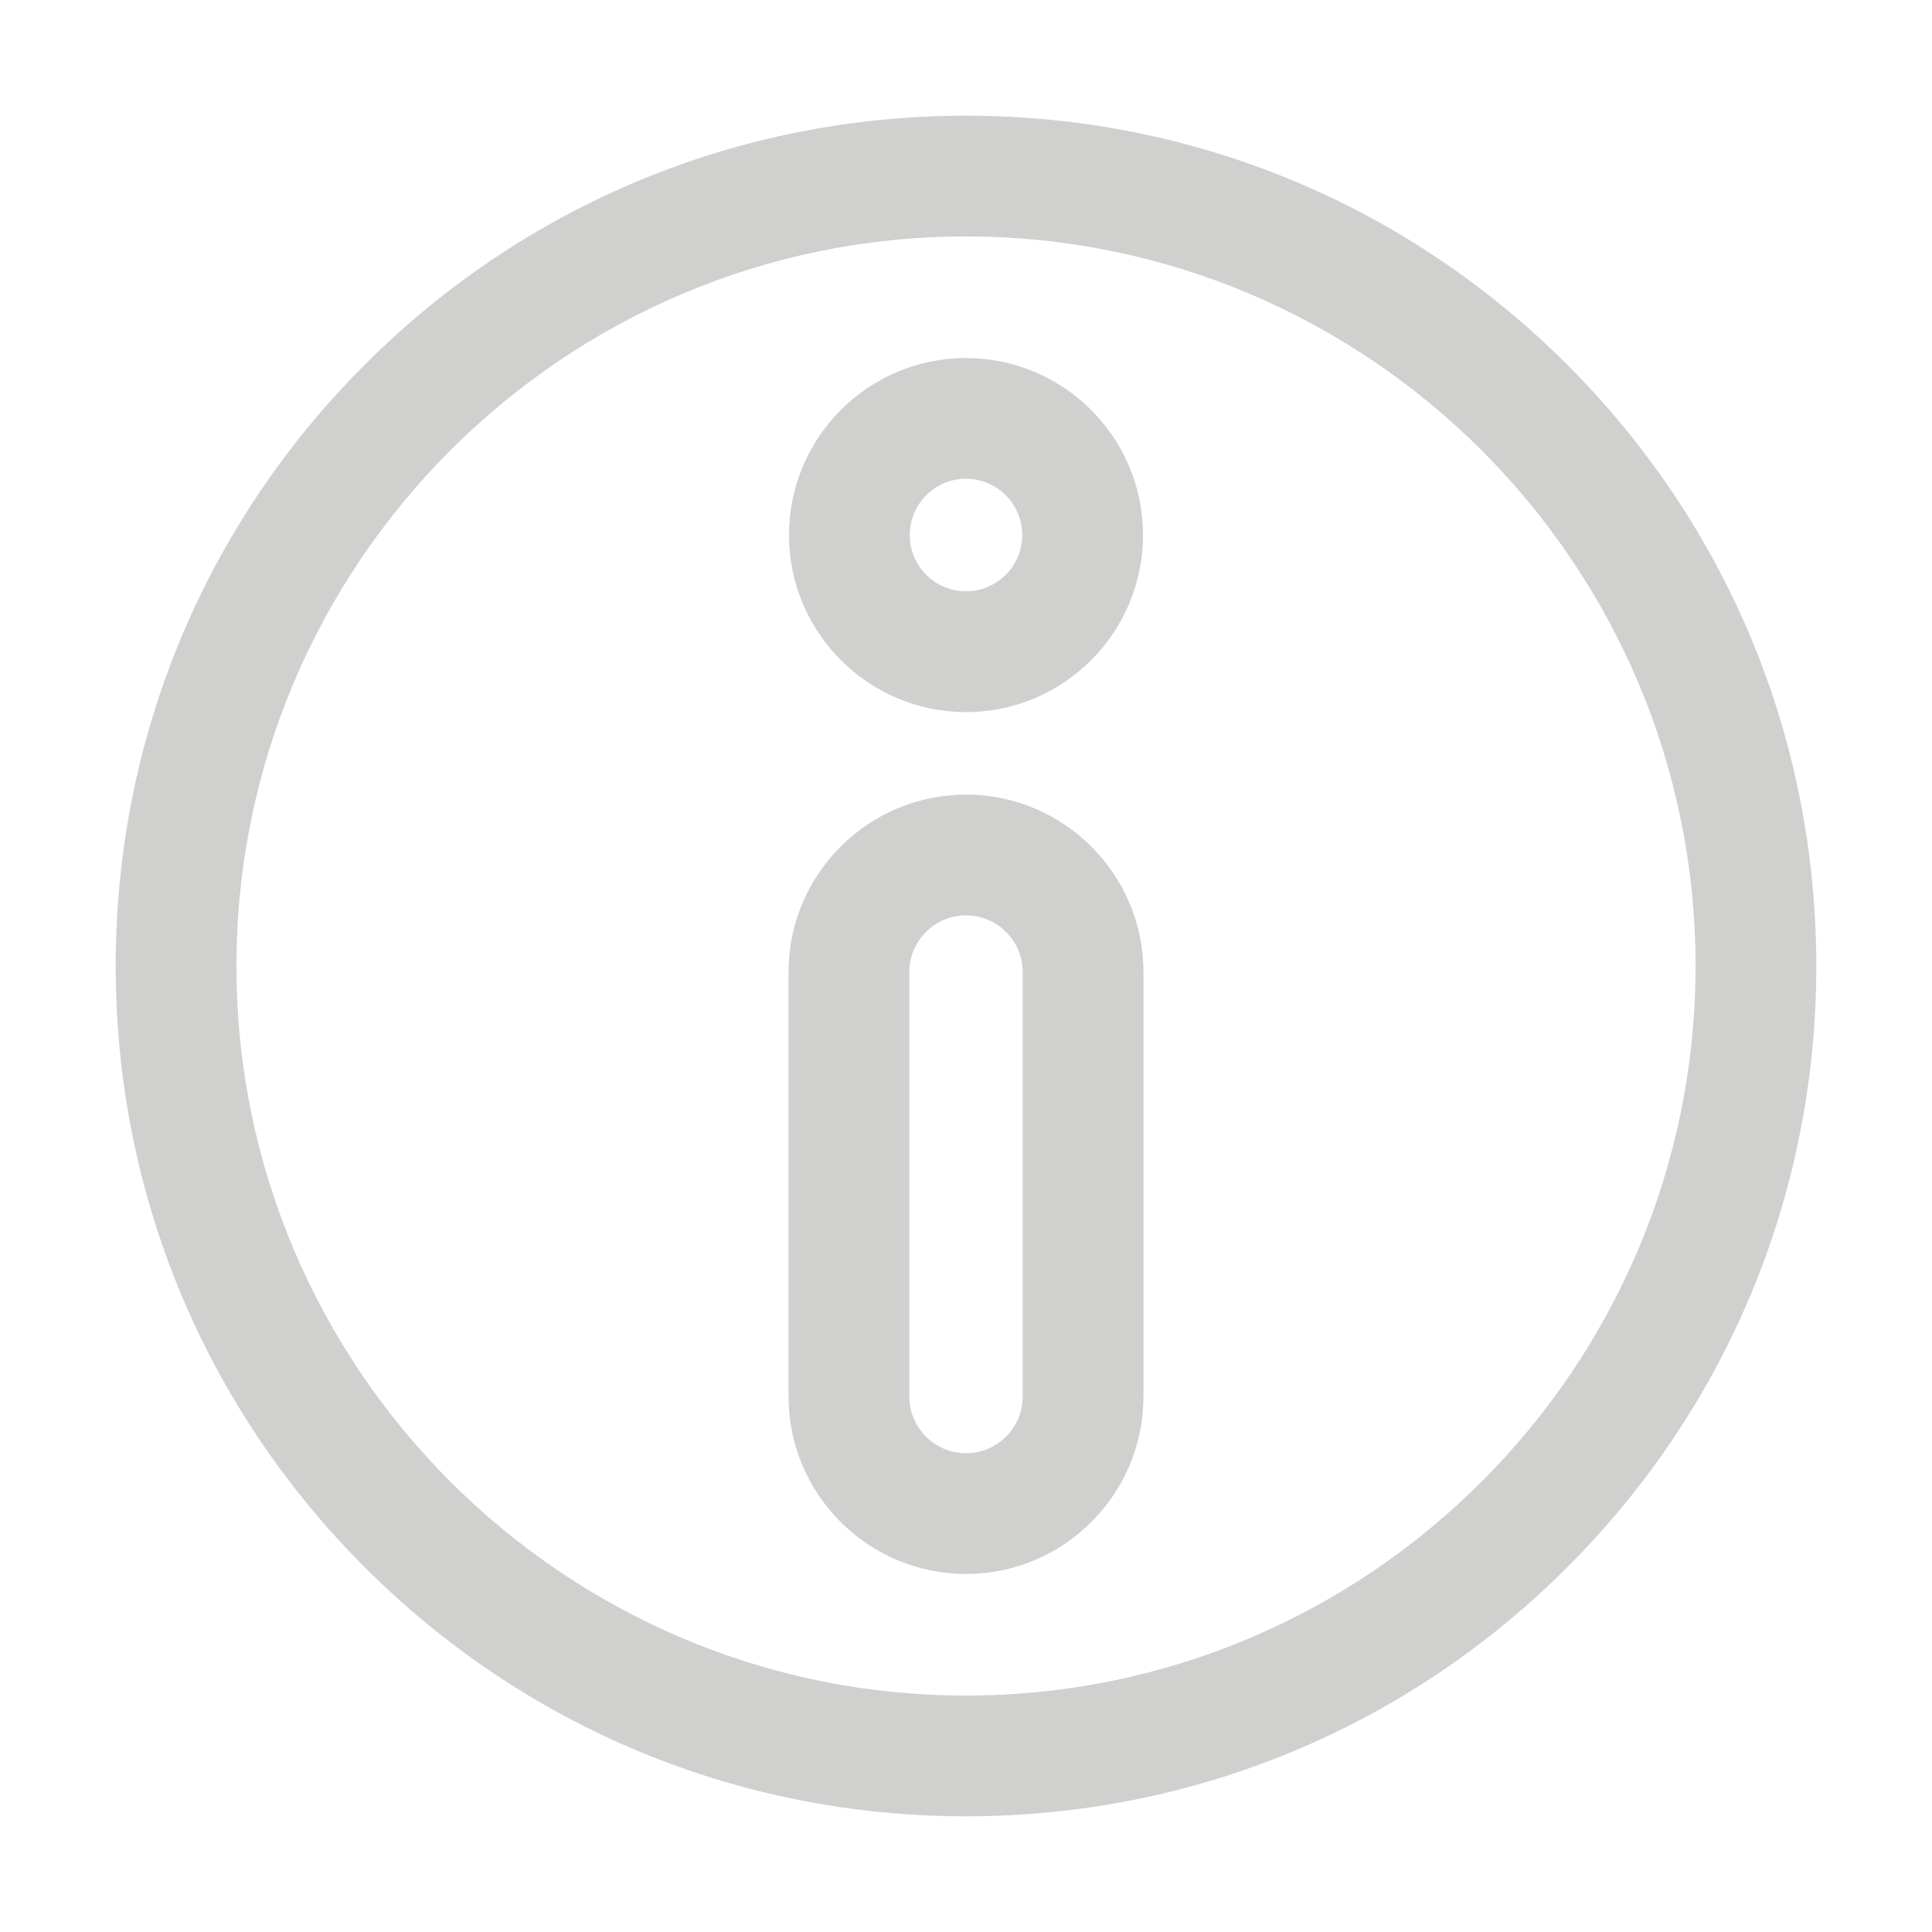 <?xml version="1.0" ?>
<svg width="512px" height="512px" viewBox="0 0 512 512" style="enable-background:new 0 0 512 512;" version="1.1"
     xml:space="preserve" xmlns="http://www.w3.org/2000/svg" xmlns:xlink="http://www.w3.org/1999/xlink"><style type="text/css">
	.st0{fill:#D0D0CF;}
</style>
    <g id="Layer_1"/>
    <g id="Layer_2"><g><path class="st0" d="M256,481.34c60.19,0,116.78-23.44,159.34-66c42.56-42.56,66-99.15,66-159.34s-23.44-116.78-66-159.34    c-42.56-42.56-99.15-66-159.34-66s-116.78,23.44-159.34,66c-42.56,42.56-66,99.15-66,159.34s23.44,116.78,66,159.34    C139.22,457.9,195.81,481.34,256,481.34z M256,62.66c106.61,0,193.34,86.73,193.34,193.34S362.61,449.34,256,449.34    S62.66,362.61,62.66,256S149.39,62.66,256,62.66z"/><path
            class="st0"
            d="M256,417.12c25.93,0,47.03-21.1,47.03-47.03V257.61c0-25.93-21.1-47.03-47.03-47.03s-47.03,21.1-47.03,47.03    v112.48C208.97,396.02,230.07,417.12,256,417.12z M240.97,257.61c0-8.29,6.74-15.03,15.03-15.03s15.03,6.74,15.03,15.03v112.48    c0,8.29-6.74,15.03-15.03,15.03s-15.03-6.74-15.03-15.03V257.61z"/><path
            class="st0"
            d="M256,188.71c25.87,0,46.91-21.04,46.91-46.91S281.87,94.88,256,94.88s-46.91,21.04-46.91,46.91    S230.13,188.71,256,188.71z M256,126.88c8.22,0,14.91,6.69,14.91,14.91s-6.69,14.91-14.91,14.91s-14.91-6.69-14.91-14.91    S247.78,126.88,256,126.88z"/></g></g></svg>